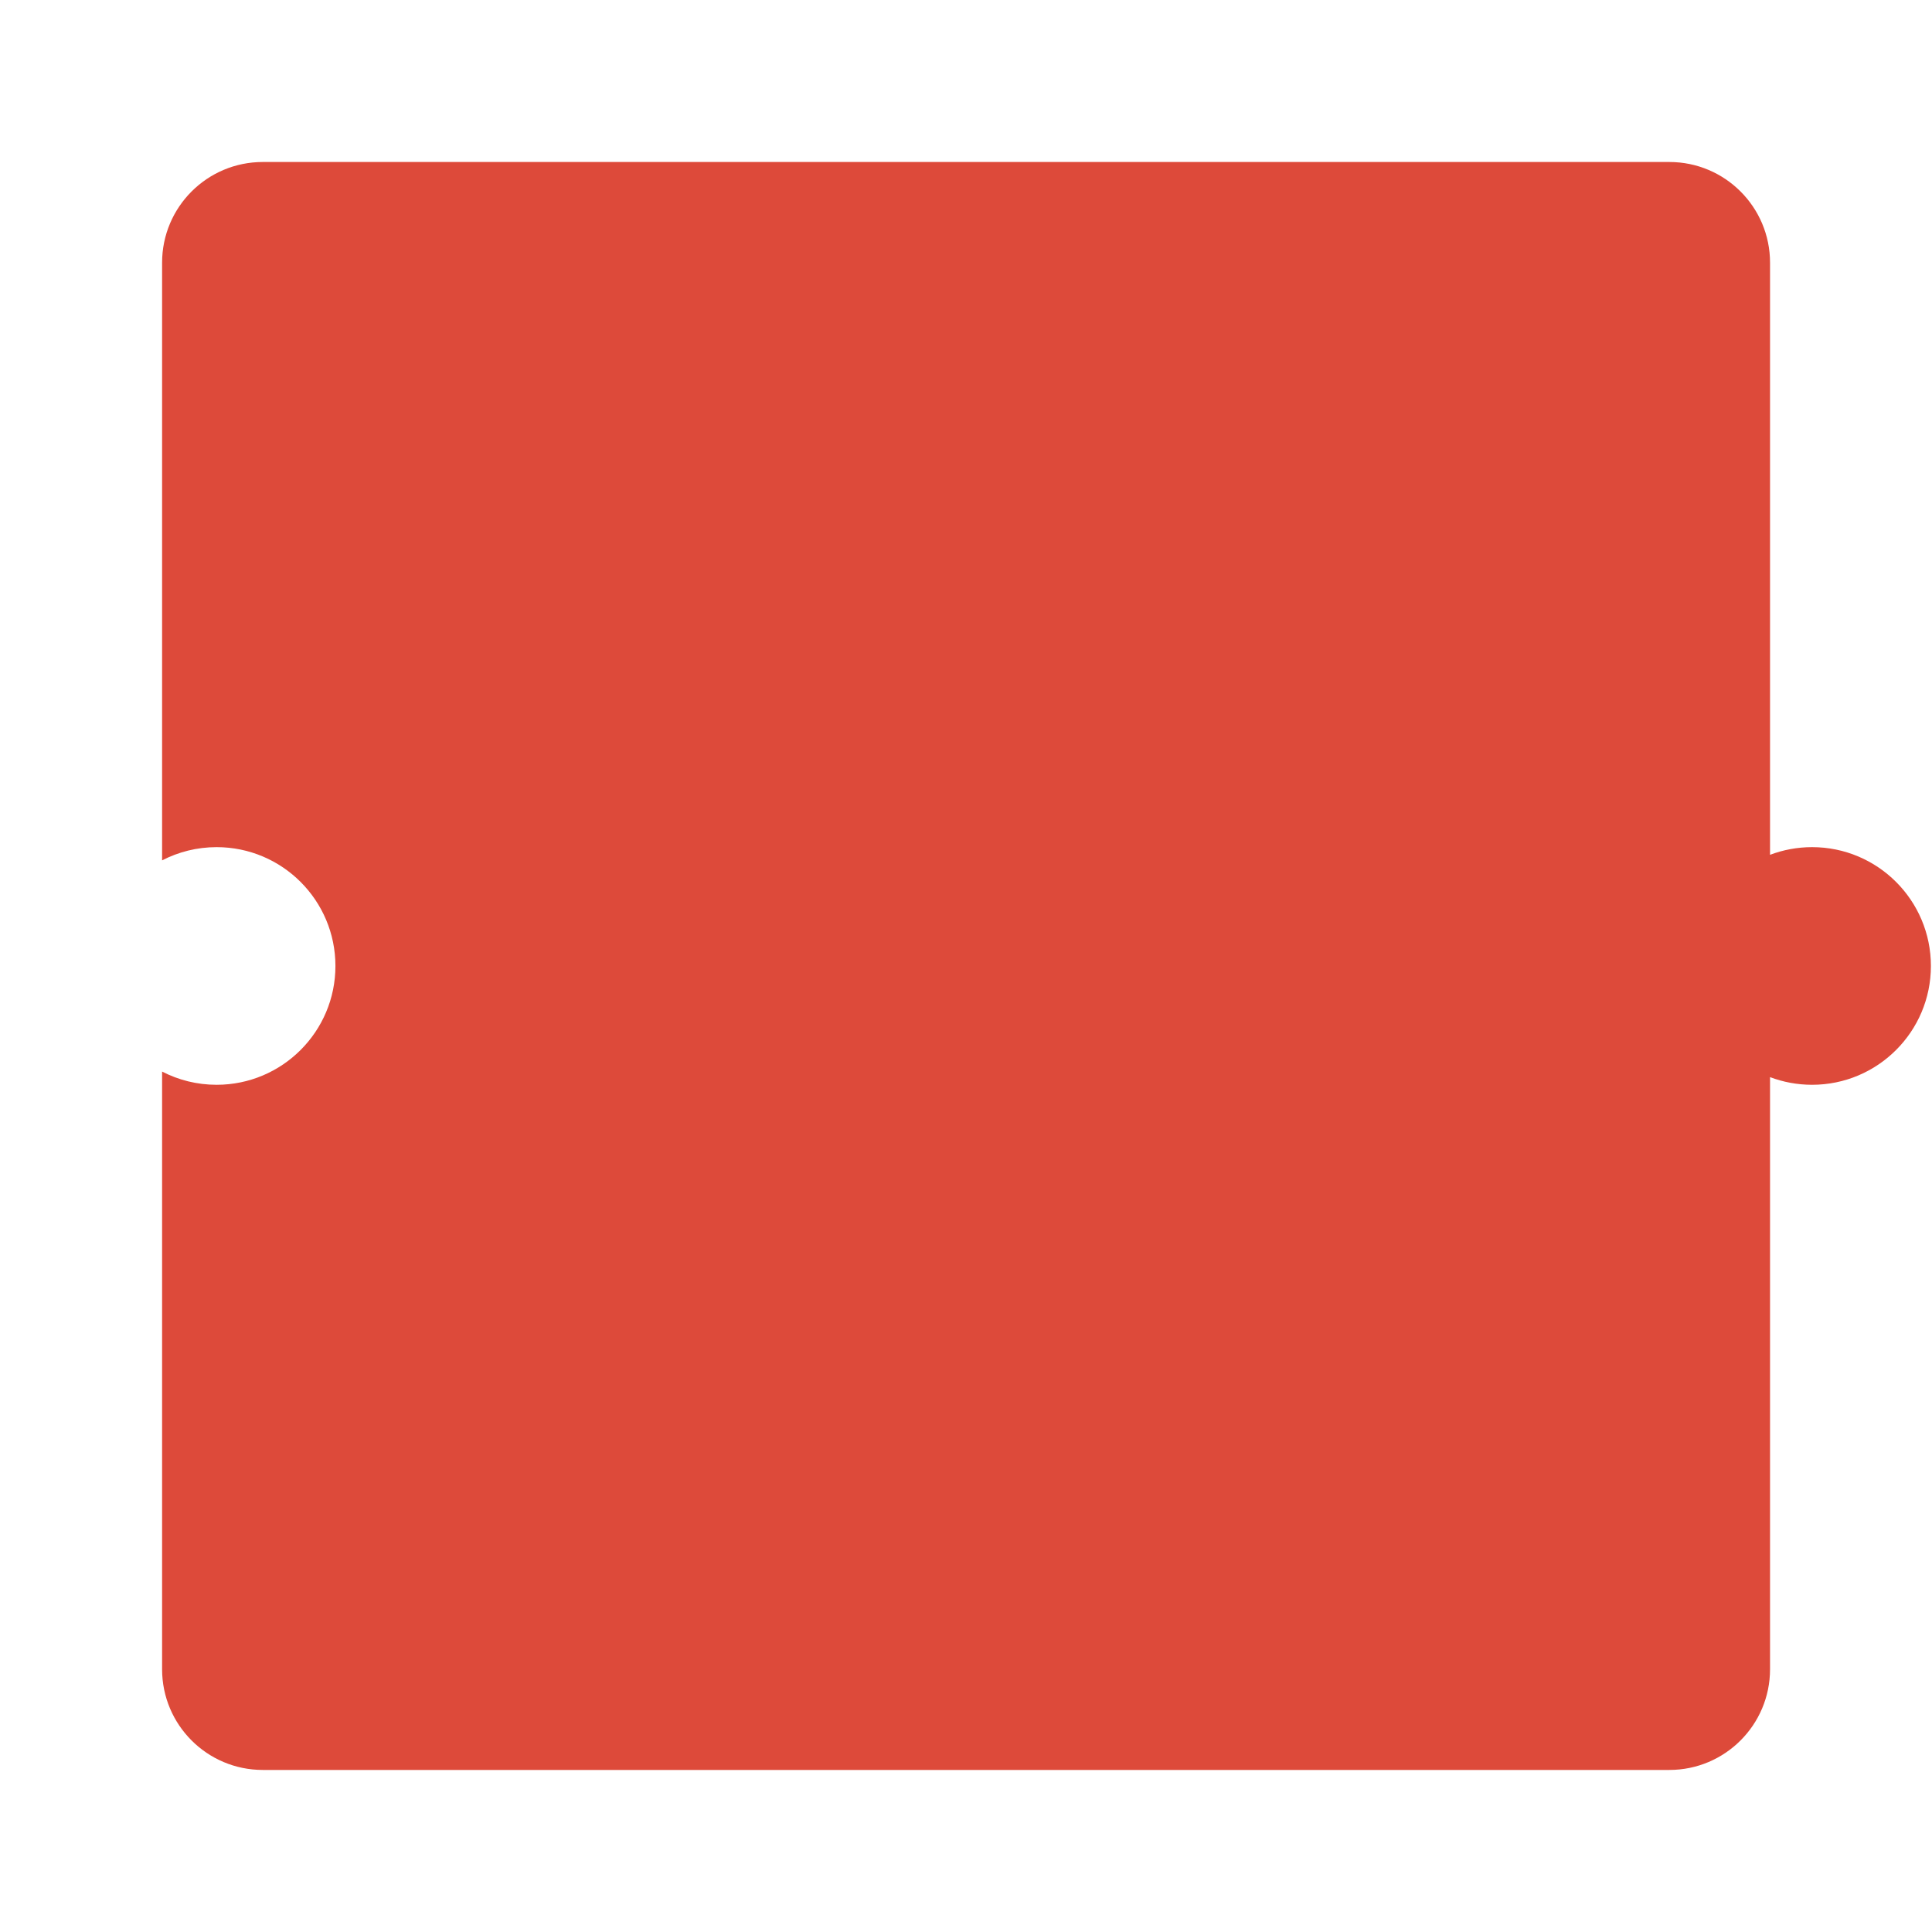 <?xml version="1.0" encoding="UTF-8" standalone="no" ?>
<!DOCTYPE svg PUBLIC "-//W3C//DTD SVG 1.1//EN" "http://www.w3.org/Graphics/SVG/1.1/DTD/svg11.dtd">
<svg xmlns="http://www.w3.org/2000/svg" xmlns:xlink="http://www.w3.org/1999/xlink" version="1.1" width="200" height="200" viewBox="0 0 200 200" xml:space="preserve">
<desc>Created with Fabric.js 4.6.0</desc>
<defs>
</defs>
<g transform="matrix(1 0 0 1 108.33 100)" id="FnHTut1Z5ELi7iEJj_OIx"  >
<path style="stroke: rgb(216,43,198); stroke-width: 0; stroke-dasharray: none; stroke-linecap: butt; stroke-dashoffset: 0; stroke-linejoin: miter; stroke-miterlimit: 4; fill: #dd4a3a; fill-rule: nonzero; opacity: 1;" vector-effect="non-scaling-stroke"  transform=" translate(-91.55, -83.23)" d="M 170.807 70.926 C 177.597 70.926 183.107 76.437 183.107 83.227 C 183.107 90.017 177.597 95.527 170.807 95.527 C 169.274 95.527 167.807 95.246 166.454 94.734 L 166.454 156.031 C 166.454 161.787 161.787 166.454 156.031 166.454 L 10.423 166.454 C 4.666 166.454 2.3092638912203256e-14 161.787 2.3092638912203256e-14 156.031 L 2.3092638912203256e-14 94.158 C 1.69 95.033 3.609 95.527 5.643 95.527 C 12.433 95.527 17.943 90.017 17.943 83.227 C 17.943 76.437 12.433 70.926 5.643 70.926 C 3.609 70.926 1.69 71.421 2.3092638912203256e-14 72.296 L 2.3092638912203256e-14 10.423 C 2.3092638912203256e-14 4.666 4.666 -1.9539925233402755e-14 10.423 -1.9539925233402755e-14 L 156.031 -1.9539925233402755e-14 C 161.787 -1.9539925233402755e-14 166.454 4.666 166.454 10.423 L 166.454 71.72 C 167.807 71.207 169.274 70.926 170.807 70.926 z" stroke-linecap="round" />
</g>
</svg>